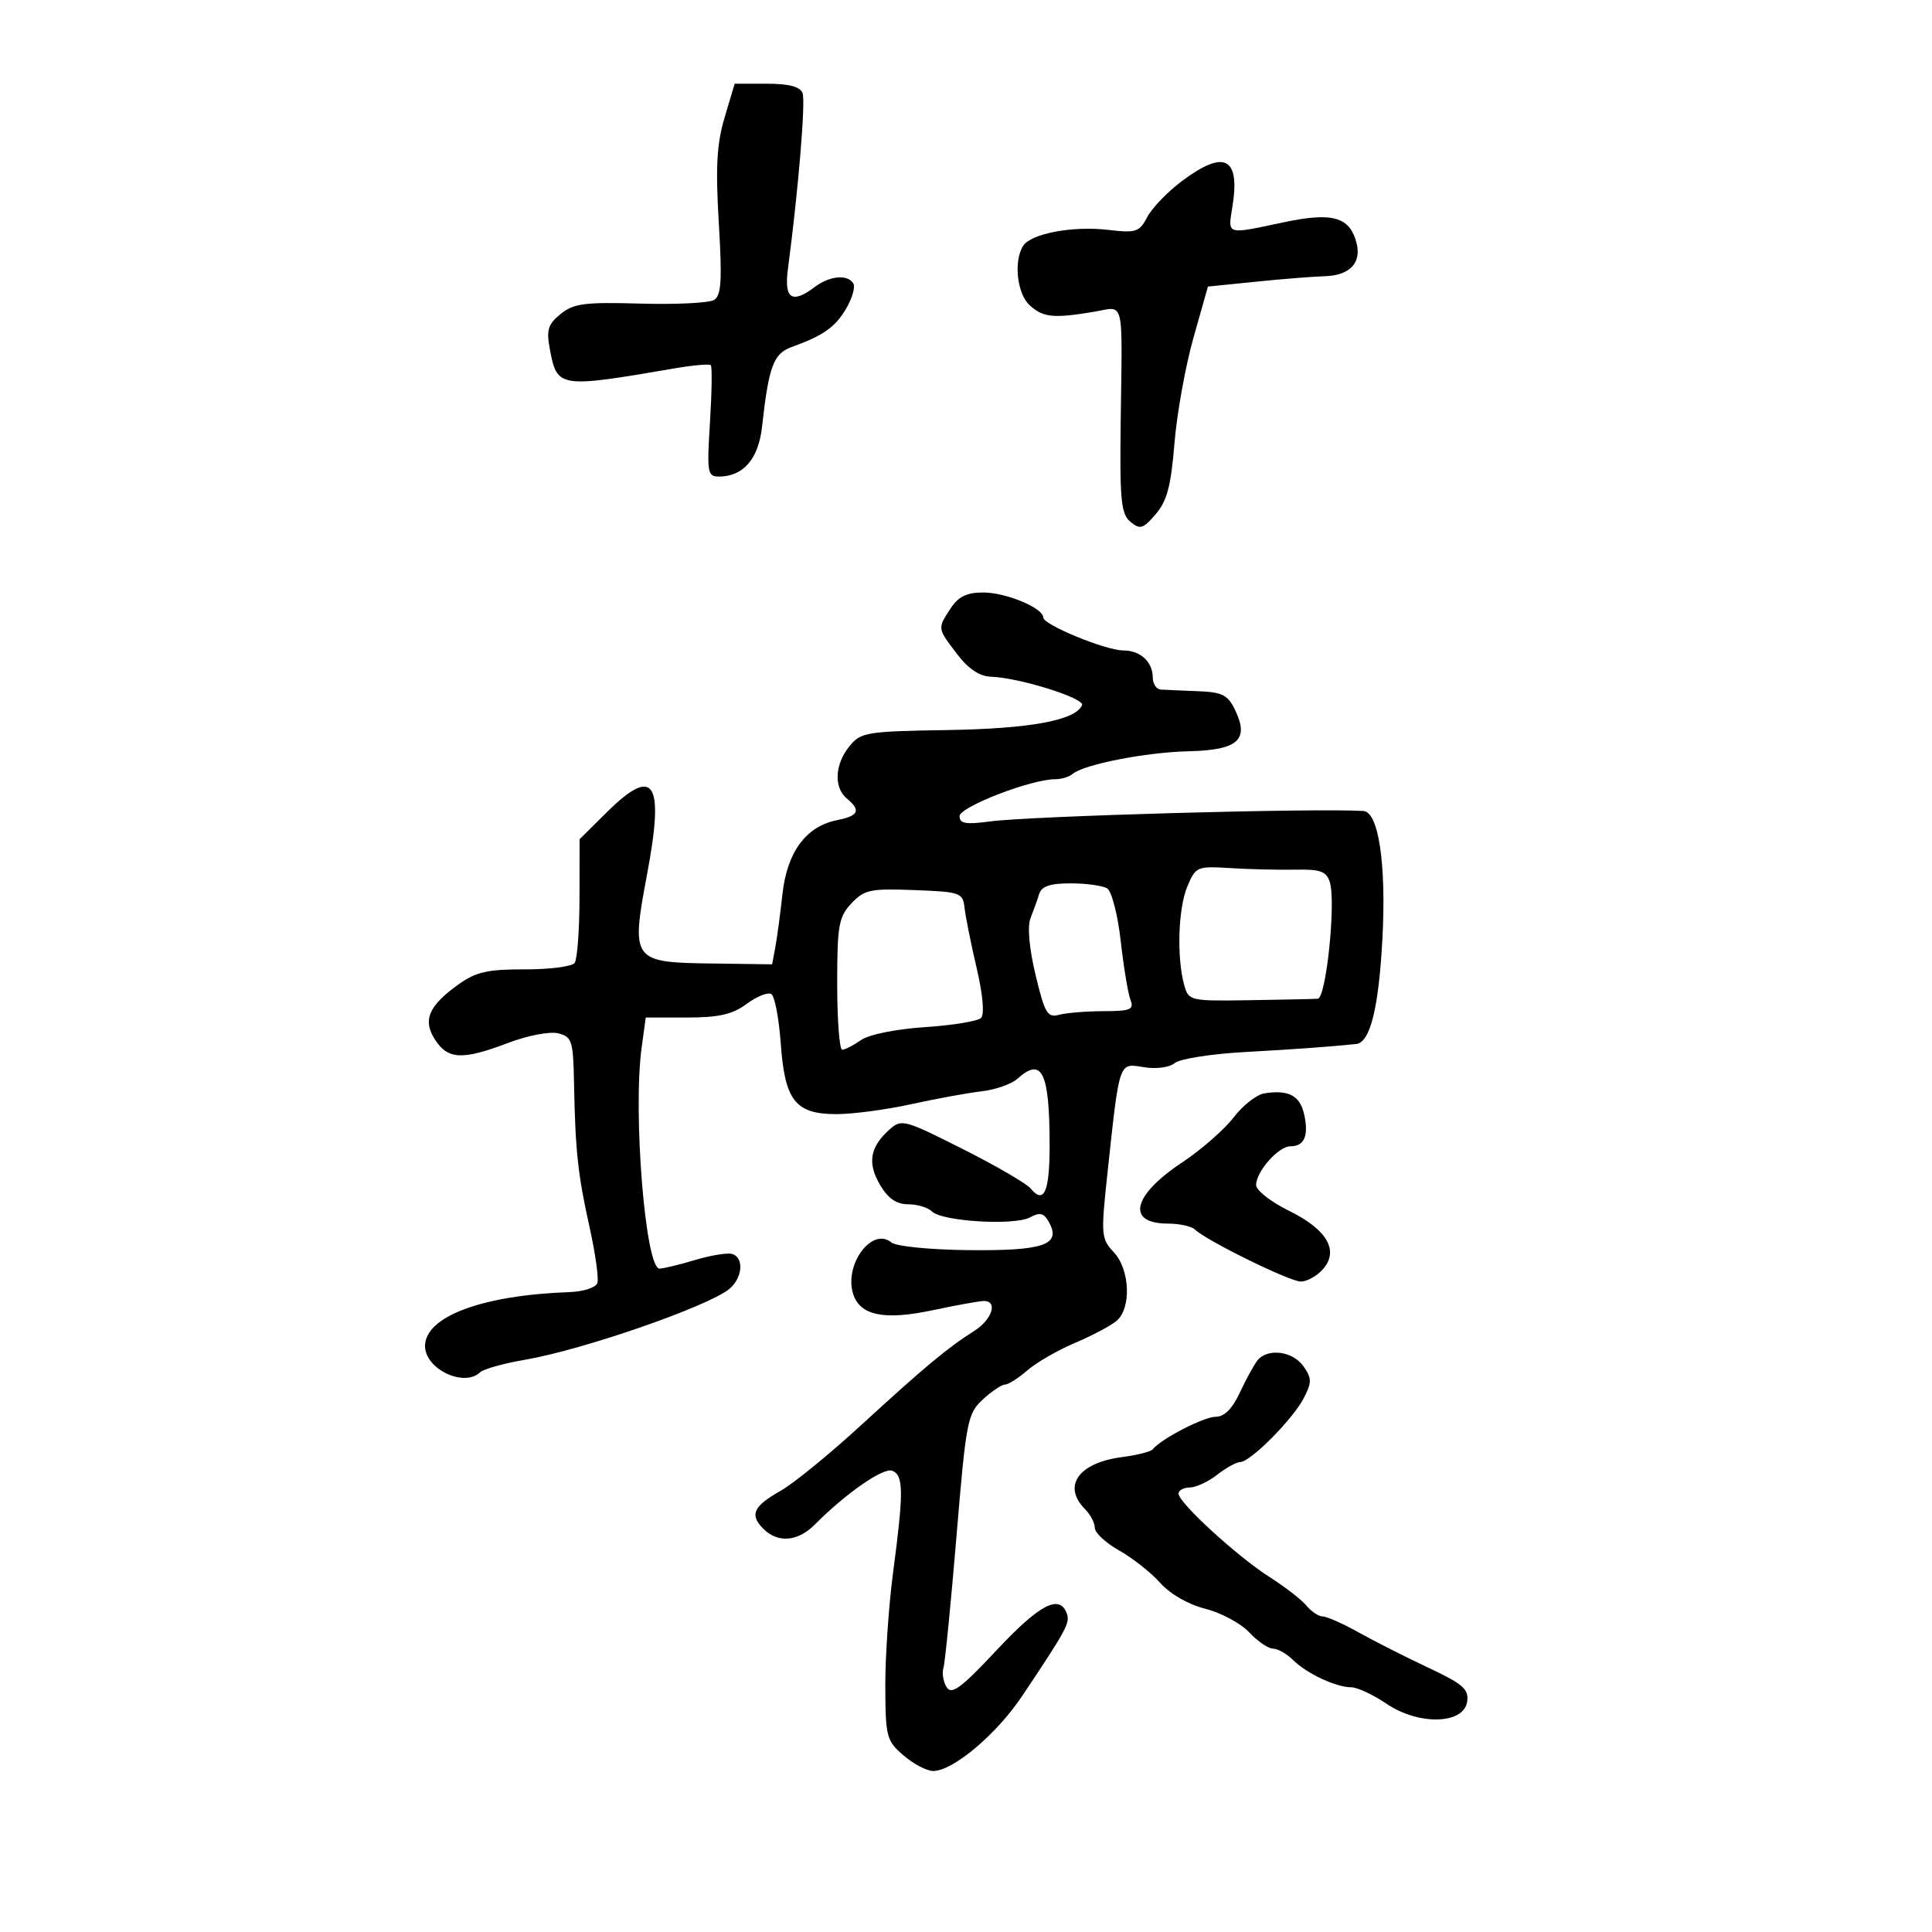 <svg xmlns="http://www.w3.org/2000/svg" width="300" height="300" viewBox="0 0 300 300" version="1.1">
	<path d="M 112.516 18.250 C 111.296 22.349, 111.099 25.935, 111.615 34.606 C 112.147 43.534, 112.004 45.880, 110.888 46.573 C 110.125 47.046, 104.978 47.303, 99.452 47.143 C 90.799 46.893, 89.078 47.116, 87.058 48.752 C 85.088 50.347, 84.819 51.224, 85.382 54.225 C 86.513 60.252, 86.747 60.288, 104.735 57.202 C 107.614 56.708, 110.151 56.484, 110.371 56.704 C 110.592 56.925, 110.535 60.907, 110.245 65.553 C 109.756 73.397, 109.855 74, 111.637 74 C 115.414 74, 117.778 71.267, 118.331 66.261 C 119.361 56.933, 120.106 54.908, 122.874 53.907 C 127.855 52.108, 129.667 50.834, 131.388 47.920 C 132.338 46.312, 132.838 44.547, 132.499 43.998 C 131.616 42.570, 128.820 42.822, 126.559 44.532 C 122.968 47.248, 121.733 46.432, 122.351 41.750 C 123.969 29.497, 125.113 15.737, 124.621 14.455 C 124.236 13.451, 122.516 13, 119.070 13 L 114.077 13 112.516 18.250 M 183.500 28.137 C 181.300 29.787, 178.893 32.289, 178.151 33.696 C 176.918 36.037, 176.399 36.207, 172.070 35.695 C 166.585 35.045, 160.079 36.269, 158.869 38.178 C 157.369 40.544, 157.931 45.627, 159.888 47.399 C 161.985 49.297, 163.525 49.459, 169.750 48.435 C 174.728 47.617, 174.267 45.766, 174.019 65.562 C 173.867 77.693, 174.076 79.818, 175.536 81.030 C 177.027 82.267, 177.496 82.125, 179.457 79.845 C 181.209 77.809, 181.831 75.462, 182.366 68.877 C 182.740 64.270, 184.063 56.900, 185.306 52.500 L 187.566 44.500 195.033 43.740 C 199.140 43.322, 203.945 42.940, 205.711 42.890 C 209.564 42.782, 211.431 40.844, 210.649 37.763 C 209.609 33.668, 206.944 32.905, 199.323 34.520 C 190.284 36.435, 190.657 36.549, 191.371 32.079 C 192.599 24.405, 190.127 23.167, 183.500 28.137 M 147.615 94.465 C 145.546 97.622, 145.532 97.519, 148.619 101.567 C 150.377 103.871, 152.102 105.026, 153.869 105.080 C 158.205 105.212, 168.493 108.425, 168.023 109.500 C 166.994 111.857, 159.973 113.155, 147.131 113.361 C 134.478 113.565, 133.660 113.701, 131.881 115.899 C 129.617 118.695, 129.448 122.297, 131.500 124 C 133.725 125.847, 133.344 126.681, 129.970 127.356 C 125.151 128.320, 122.220 132.290, 121.500 138.829 C 121.156 141.948, 120.656 145.679, 120.387 147.119 L 119.898 149.739 110.295 149.608 C 98.176 149.444, 97.959 149.137, 100.478 135.754 C 103.199 121.301, 101.595 118.831, 94.227 126.126 L 90 130.312 89.985 139.406 C 89.976 144.408, 89.639 148.960, 89.235 149.522 C 88.831 150.084, 85.350 150.534, 81.500 150.522 C 75.758 150.504, 73.916 150.917, 71.248 152.820 C 66.527 156.187, 65.580 158.429, 67.585 161.490 C 69.583 164.539, 71.845 164.628, 78.928 161.936 C 81.966 160.781, 85.379 160.129, 86.678 160.455 C 88.822 160.994, 89.010 161.591, 89.136 168.269 C 89.333 178.720, 89.734 182.417, 91.559 190.620 C 92.454 194.645, 92.995 198.515, 92.760 199.219 C 92.522 199.934, 90.604 200.561, 88.417 200.638 C 74.858 201.118, 66 204.430, 66 209.019 C 66 212.584, 72.068 215.471, 74.550 213.088 C 75.073 212.586, 78.200 211.713, 81.500 211.148 C 90.503 209.605, 109.983 202.853, 113.250 200.142 C 115.281 198.457, 115.566 195.365, 113.750 194.728 C 113.063 194.487, 110.475 194.894, 108 195.634 C 105.525 196.373, 103.010 196.983, 102.410 196.989 C 100.216 197.011, 98.254 172.721, 99.636 162.640 L 100.272 158 106.676 158 C 111.631 158, 113.729 157.521, 115.945 155.882 C 117.521 154.717, 119.241 154.031, 119.769 154.357 C 120.296 154.683, 120.955 158.123, 121.232 162.001 C 121.871 170.936, 123.499 173, 129.905 173 C 132.433 173, 137.651 172.306, 141.500 171.457 C 145.350 170.608, 150.263 169.710, 152.417 169.460 C 154.572 169.211, 157.082 168.331, 157.996 167.504 C 161.789 164.071, 162.965 166.471, 162.986 177.691 C 163 185.051, 162.135 187.072, 160.046 184.556 C 159.397 183.773, 154.628 181.002, 149.449 178.397 C 140.305 173.797, 139.975 173.712, 138.042 175.462 C 135.073 178.149, 134.669 180.631, 136.652 183.988 C 137.900 186.101, 139.202 187, 141.016 187 C 142.437 187, 144.104 187.504, 144.721 188.121 C 146.263 189.663, 157.495 190.341, 159.930 189.037 C 161.532 188.180, 162.114 188.344, 162.937 189.882 C 164.771 193.309, 161.999 194.244, 150.364 194.120 C 144.426 194.057, 139.142 193.533, 138.421 192.934 C 135.420 190.444, 131.027 196.357, 132.479 200.933 C 133.536 204.263, 137.296 205.044, 144.704 203.475 C 148.442 202.683, 152.063 202.027, 152.750 202.017 C 155.002 201.986, 154.060 204.916, 151.250 206.684 C 147.197 209.234, 143.503 212.313, 133.658 221.346 C 128.795 225.809, 123.205 230.369, 121.236 231.480 C 116.970 233.887, 116.360 235.217, 118.527 237.384 C 120.786 239.643, 123.876 239.397, 126.504 236.750 C 131.321 231.897, 137.149 227.843, 138.541 228.377 C 140.311 229.057, 140.337 231.668, 138.699 244 C 138.005 249.225, 137.451 257.251, 137.469 261.836 C 137.498 269.711, 137.655 270.304, 140.306 272.586 C 141.849 273.913, 143.919 275, 144.906 275 C 147.978 275, 154.731 269.313, 158.700 263.383 C 165.676 252.961, 166.205 251.977, 165.632 250.485 C 164.491 247.509, 161.388 249.152, 154.745 256.250 C 149.264 262.106, 147.775 263.212, 147.002 262 C 146.476 261.175, 146.248 259.825, 146.496 259 C 146.743 258.175, 147.655 248.981, 148.521 238.570 C 150.014 220.640, 150.230 219.516, 152.600 217.320 C 153.977 216.044, 155.526 215, 156.044 215 C 156.561 215, 158.126 214.008, 159.521 212.795 C 160.916 211.582, 164.228 209.669, 166.880 208.545 C 169.533 207.420, 172.445 205.882, 173.352 205.128 C 175.709 203.165, 175.478 197.137, 172.941 194.437 C 170.988 192.358, 170.937 191.742, 171.944 182.373 C 173.861 164.553, 173.684 165.074, 177.592 165.709 C 179.548 166.026, 181.588 165.757, 182.412 165.073 C 183.197 164.421, 188.039 163.654, 193.170 163.368 C 201.235 162.918, 206.195 162.560, 210.589 162.111 C 212.765 161.889, 214.101 156.483, 214.668 145.605 C 215.266 134.131, 214.055 126.069, 211.711 125.927 C 204.180 125.470, 160.045 126.707, 153.750 127.551 C 149.970 128.058, 149 127.891, 149 126.735 C 149 125.294, 160.098 121, 163.821 121 C 164.799 121, 166.028 120.632, 166.550 120.183 C 168.276 118.698, 177.915 116.812, 184.582 116.655 C 192.243 116.474, 194.020 114.893, 191.784 110.245 C 190.659 107.907, 189.800 107.474, 185.982 107.327 C 183.517 107.231, 180.938 107.119, 180.250 107.077 C 179.563 107.035, 179 106.190, 179 105.200 C 179 102.775, 177.070 101, 174.433 101 C 171.697 101, 162 97.017, 162 95.892 C 162 94.412, 156.215 92, 152.665 92 C 150.118 92, 148.813 92.637, 147.615 94.465 M 184.351 137.703 C 182.939 141.082, 182.708 148.736, 183.890 152.978 C 184.566 155.406, 184.770 155.453, 194.040 155.310 C 199.243 155.229, 204.004 155.127, 204.621 155.082 C 205.927 154.986, 207.471 140.058, 206.493 136.977 C 205.960 135.299, 205.039 134.964, 201.174 135.041 C 198.603 135.093, 194.070 134.985, 191.101 134.802 C 185.842 134.478, 185.667 134.553, 184.351 137.703 M 161.355 138.833 C 161.070 139.750, 160.467 141.438, 160.015 142.585 C 159.512 143.862, 159.817 147.273, 160.803 151.397 C 162.229 157.354, 162.648 158.062, 164.457 157.576 C 165.580 157.274, 168.686 157.021, 171.357 157.014 C 175.572 157.002, 176.124 156.769, 175.536 155.250 C 175.163 154.287, 174.483 150.178, 174.025 146.118 C 173.566 142.058, 172.620 138.383, 171.921 137.951 C 171.223 137.520, 168.677 137.167, 166.262 137.167 C 163.040 137.167, 161.736 137.610, 161.355 138.833 M 132.210 140.276 C 130.229 142.386, 130 143.682, 130 152.814 C 130 158.417, 130.350 163, 130.777 163 C 131.205 163, 132.515 162.328, 133.689 161.506 C 134.924 160.640, 139.106 159.794, 143.621 159.495 C 147.911 159.211, 151.833 158.567, 152.336 158.064 C 152.890 157.510, 152.621 154.454, 151.655 150.324 C 150.777 146.571, 149.933 142.375, 149.779 141 C 149.512 138.609, 149.172 138.487, 141.960 138.212 C 135.139 137.951, 134.210 138.148, 132.210 140.276 M 196.323 169.778 C 195.126 169.966, 192.979 171.650, 191.552 173.520 C 190.126 175.390, 186.514 178.543, 183.526 180.527 C 175.831 185.634, 174.833 190, 181.359 190 C 183.142 190, 185.028 190.416, 185.550 190.924 C 187.306 192.632, 200.267 199, 201.987 199 C 202.924 199, 204.448 198.163, 205.373 197.140 C 208.001 194.236, 206.103 190.925, 200.133 188 C 197.327 186.625, 195.039 184.825, 195.049 184 C 195.074 181.895, 198.516 178, 200.351 178 C 202.535 178, 203.244 176.388, 202.517 173.077 C 201.867 170.117, 200.113 169.183, 196.323 169.778 M 195.254 211.250 C 194.709 211.938, 193.478 214.188, 192.518 216.250 C 191.346 218.768, 190.109 220, 188.754 220 C 186.917 220, 180.206 223.473, 179 225.047 C 178.725 225.406, 176.570 225.952, 174.211 226.260 C 167.459 227.142, 164.905 230.762, 168.500 234.357 C 169.325 235.182, 170 236.481, 170 237.244 C 170 238.007, 171.702 239.589, 173.783 240.758 C 175.864 241.927, 178.732 244.192, 180.157 245.792 C 181.699 247.522, 184.535 249.149, 187.163 249.811 C 189.592 250.422, 192.652 252.065, 193.964 253.461 C 195.275 254.858, 196.945 256, 197.674 256 C 198.403 256, 199.794 256.788, 200.764 257.750 C 202.890 259.859, 207.449 262, 209.815 262 C 210.761 262, 213.228 263.150, 215.297 264.556 C 220.296 267.953, 227.321 267.765, 227.823 264.221 C 228.097 262.293, 227.171 261.483, 221.823 258.975 C 218.346 257.343, 213.482 254.882, 211.015 253.504 C 208.549 252.127, 206.017 251, 205.388 251 C 204.759 251, 203.627 250.248, 202.872 249.329 C 202.118 248.410, 199.528 246.403, 197.117 244.869 C 192.125 241.692, 183 233.330, 183 231.932 C 183 231.419, 183.787 230.990, 184.750 230.978 C 185.713 230.966, 187.625 230.076, 189 229 C 190.375 227.924, 191.993 227.034, 192.597 227.022 C 194.188 226.990, 200.752 220.380, 202.447 217.102 C 203.721 214.639, 203.714 214.037, 202.392 212.149 C 200.736 209.785, 196.808 209.290, 195.254 211.250" stroke="none" fill="black" fill-rule="evenodd"/>
</svg>